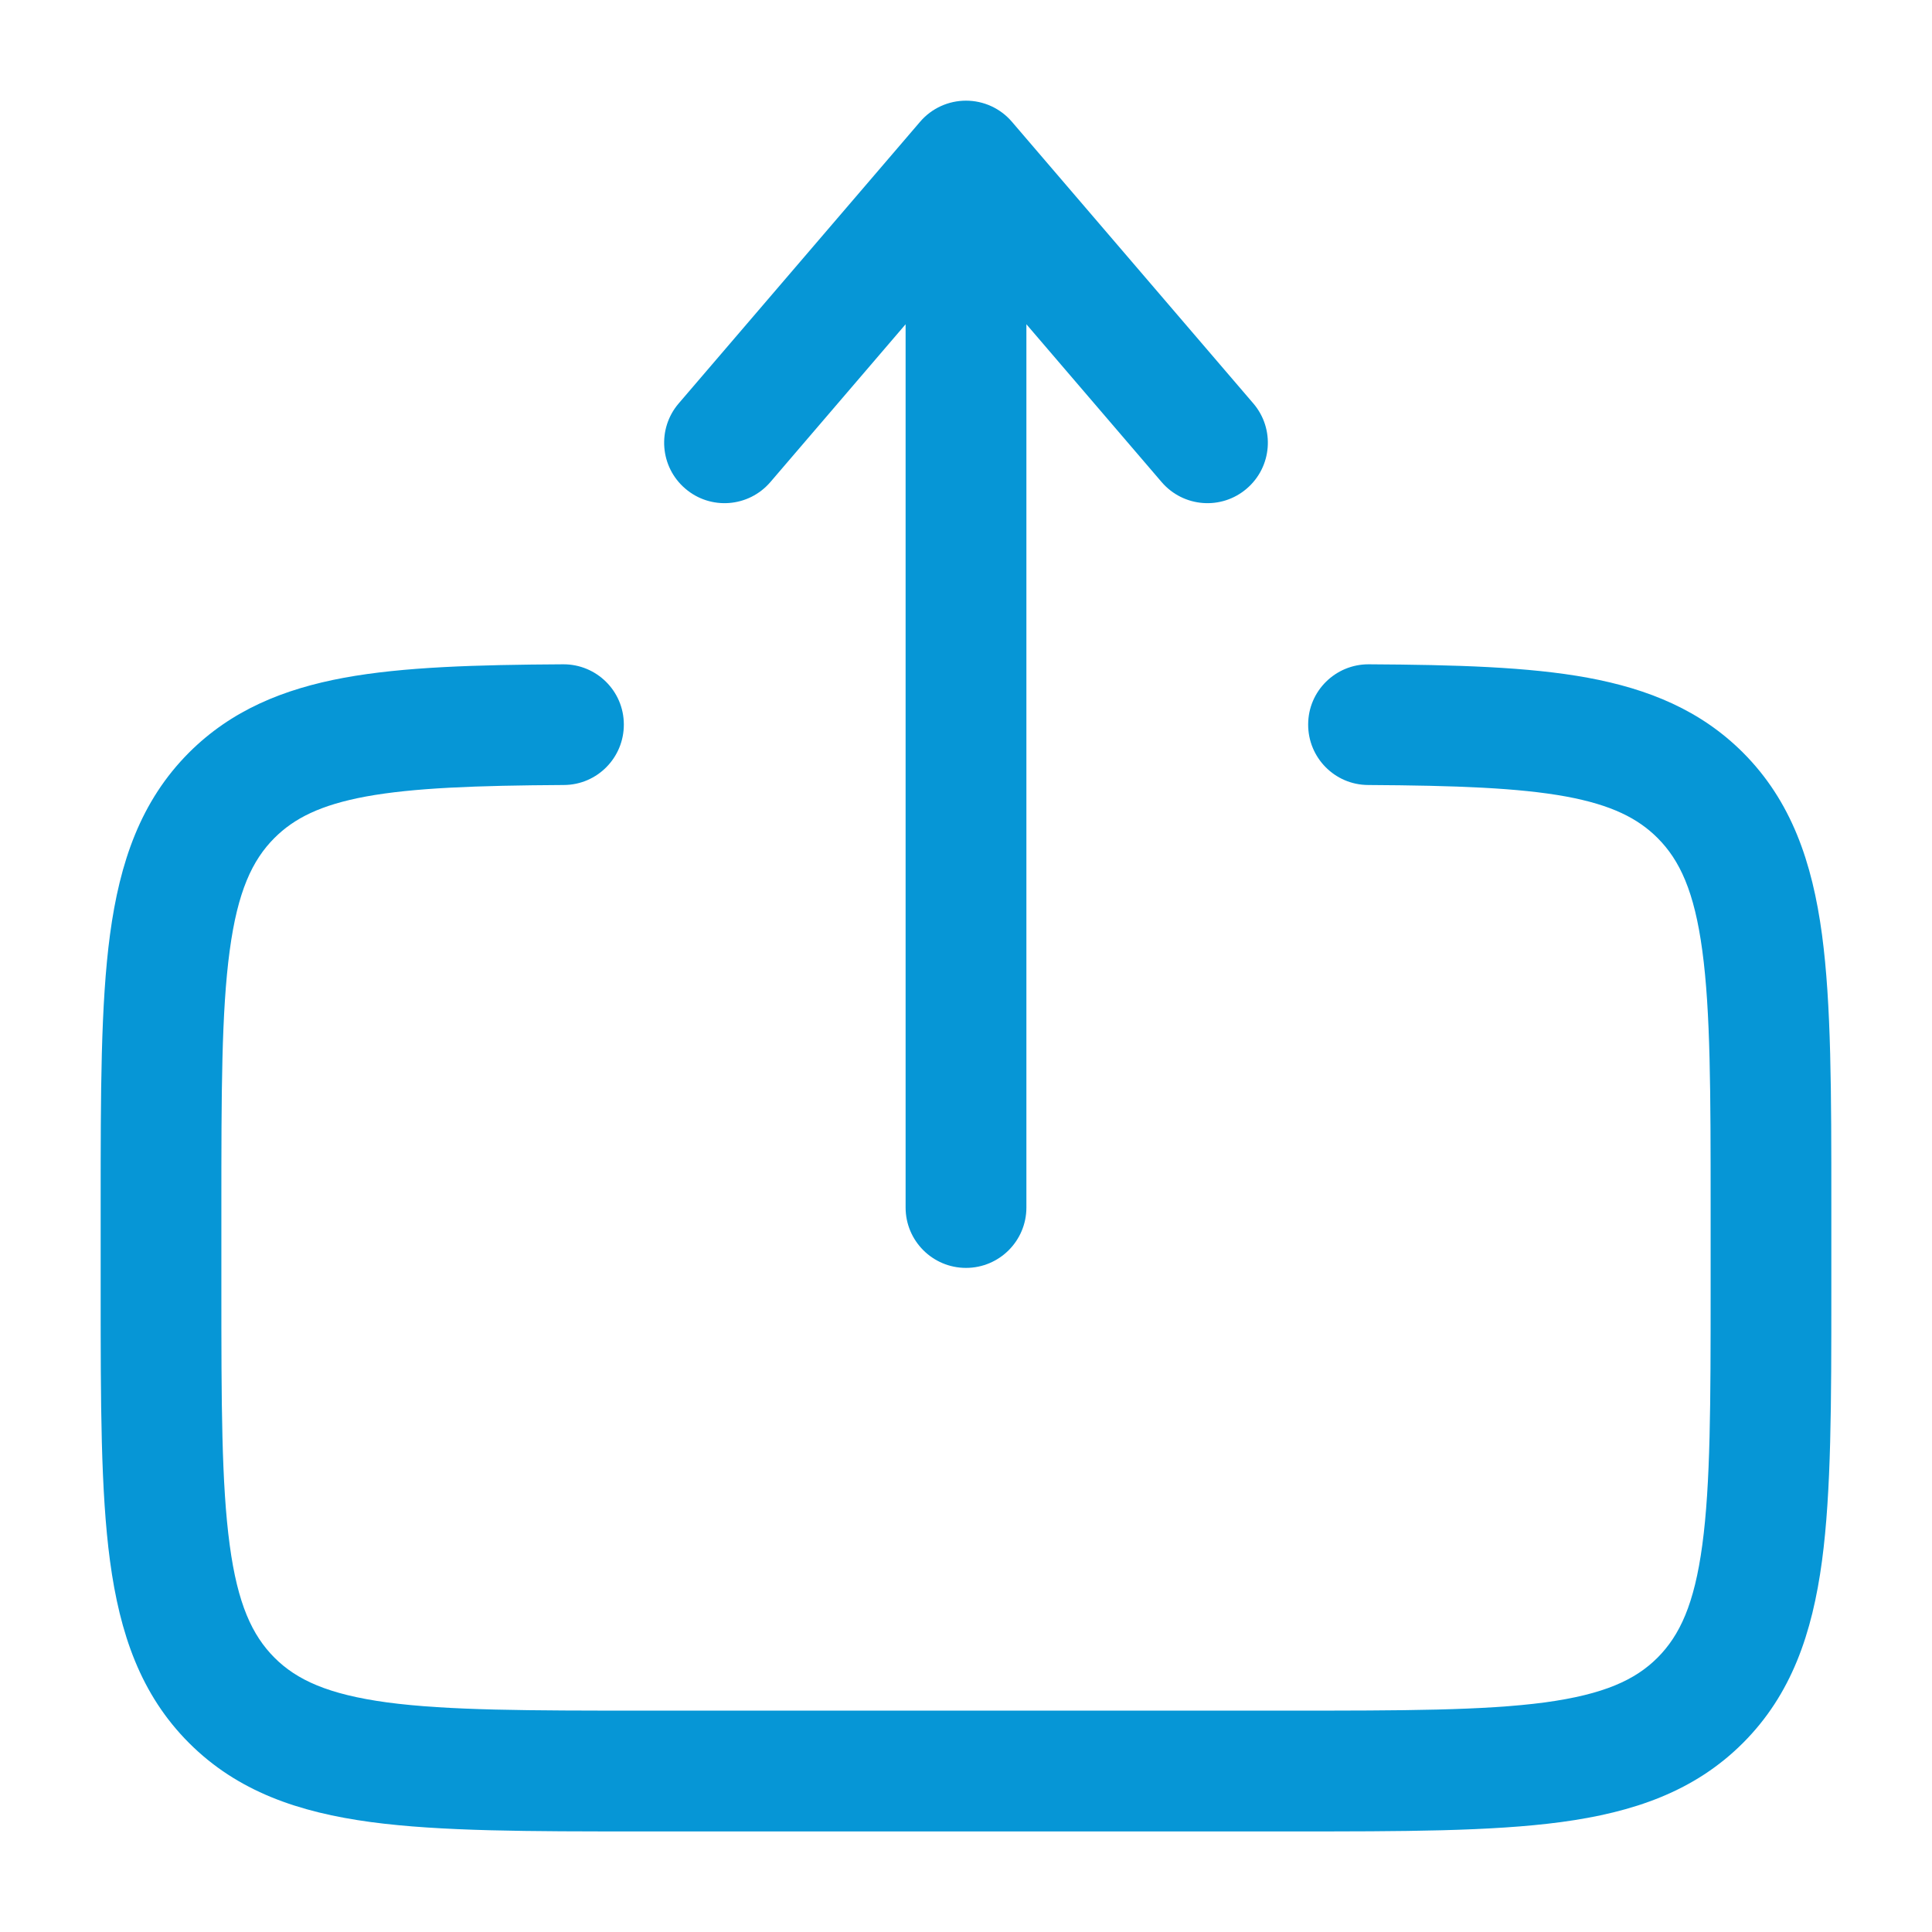 <svg width="19" height="19" viewBox="0 0 19 19" fill="none" xmlns="http://www.w3.org/2000/svg">
<g clip-path="url(#clip0_20623_5681)">
<path fill-rule="evenodd" clip-rule="evenodd" d="M9.5 0.99C9.673 0.99 9.838 1.065 9.951 1.197L12.326 3.968C12.539 4.217 12.51 4.592 12.261 4.805C12.012 5.019 11.638 4.99 11.424 4.741L10.094 3.189V11.875C10.094 12.203 9.828 12.469 9.5 12.469C9.172 12.469 8.906 12.203 8.906 11.875V3.189L7.576 4.741C7.362 4.99 6.988 5.019 6.739 4.805C6.49 4.592 6.461 4.217 6.674 3.968L9.049 1.197C9.162 1.065 9.327 0.99 9.5 0.99ZM5.538 6.533C5.866 6.531 6.134 6.795 6.135 7.123C6.137 7.451 5.873 7.719 5.545 7.72C4.679 7.725 4.066 7.748 3.6 7.833C3.151 7.916 2.892 8.048 2.699 8.241C2.48 8.46 2.337 8.768 2.259 9.348C2.178 9.946 2.177 10.739 2.177 11.875V12.667C2.177 13.803 2.178 14.596 2.259 15.194C2.337 15.775 2.48 16.082 2.699 16.302C2.918 16.521 3.226 16.663 3.806 16.742C4.404 16.822 5.197 16.823 6.333 16.823H12.667C13.803 16.823 14.596 16.822 15.194 16.742C15.774 16.663 16.082 16.521 16.301 16.302C16.52 16.082 16.663 15.775 16.741 15.194C16.822 14.596 16.823 13.803 16.823 12.667V11.875C16.823 10.739 16.822 9.946 16.741 9.348C16.663 8.768 16.52 8.46 16.301 8.241C16.108 8.048 15.849 7.916 15.4 7.833C14.934 7.748 14.321 7.725 13.455 7.72C13.127 7.719 12.863 7.451 12.865 7.123C12.866 6.795 13.134 6.531 13.462 6.533C14.318 6.538 15.031 6.558 15.614 6.665C16.215 6.776 16.725 6.986 17.141 7.401C17.617 7.878 17.822 8.478 17.918 9.19C18.01 9.877 18.01 10.749 18.01 11.832V12.71C18.01 13.793 18.01 14.666 17.918 15.352C17.822 16.065 17.617 16.665 17.141 17.141C16.664 17.618 16.064 17.823 15.352 17.919C14.665 18.011 13.793 18.011 12.71 18.011H6.29C5.207 18.011 4.335 18.011 3.648 17.919C2.936 17.823 2.336 17.618 1.859 17.141C1.383 16.665 1.178 16.065 1.082 15.352C0.99 14.666 0.99 13.793 0.99 12.71V11.832C0.99 10.749 0.99 9.877 1.082 9.19C1.178 8.478 1.383 7.878 1.859 7.401C2.275 6.986 2.785 6.776 3.385 6.665C3.969 6.558 4.682 6.538 5.538 6.533Z" fill="#0696D6"/>
</g>
<defs>
<clipPath id="clip0_20623_5681">
<rect width="19" height="19" fill="white"/>
</clipPath>
</defs>
</svg>
